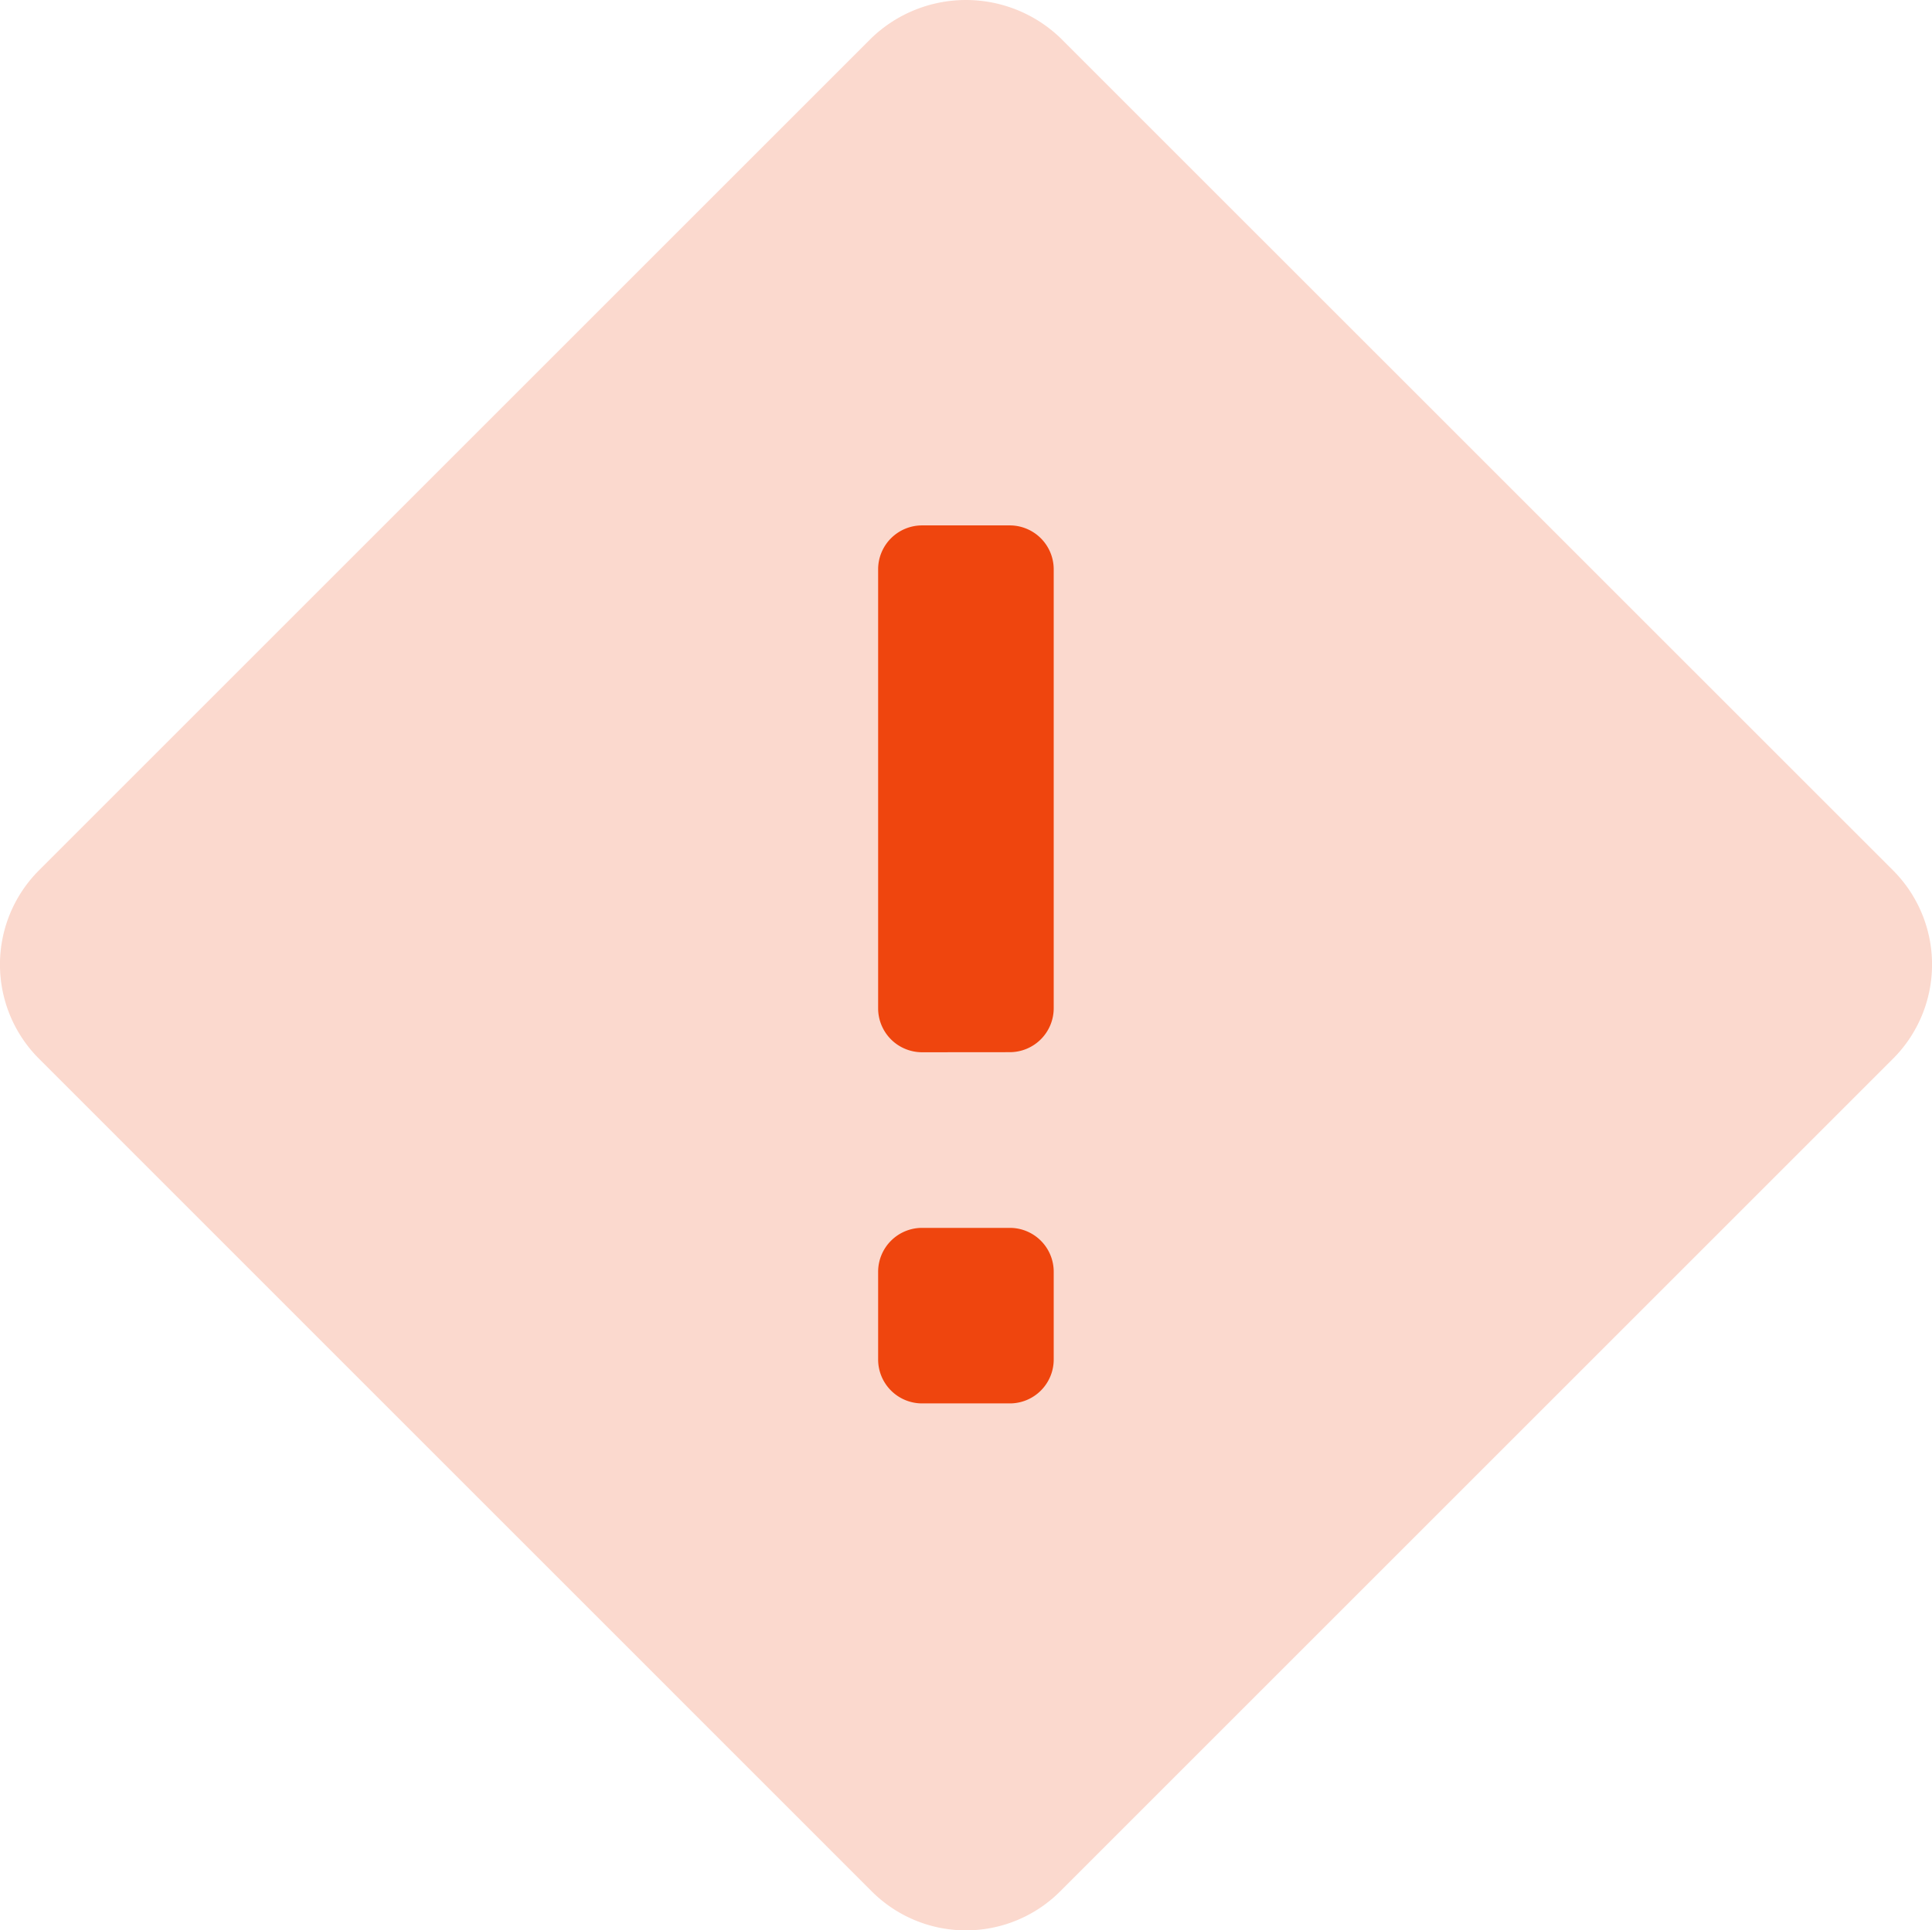 <svg xmlns="http://www.w3.org/2000/svg" width="23.999" height="23.983" viewBox="0 0 23.999 23.983">
  <g id="icons8-high-importance" transform="translate(-0.001 -0.017)">
    <path id="Shape" d="M23.515,10.814,13.169.469a1.694,1.694,0,0,0-2.34,0L.484,10.814a1.655,1.655,0,0,0,0,2.34L10.829,23.5a1.655,1.655,0,0,0,2.34,0L23.515,13.154A1.655,1.655,0,0,0,23.515,10.814Z" transform="translate(0.001 0.017)" fill="#ef450e" opacity="0.2"/>
    <path id="Combined_Shape" data-name="Combined Shape" d="M.545,10.909A.546.546,0,0,1,0,10.364V9.273a.546.546,0,0,1,.545-.545H1.636a.545.545,0,0,1,.545.545v1.091a.545.545,0,0,1-.545.545Zm0-4.363A.546.546,0,0,1,0,6V.545A.546.546,0,0,1,.545,0H1.636a.546.546,0,0,1,.545.545V6a.546.546,0,0,1-.545.545Z" transform="translate(10.909 6.545)" fill="#ef450e"/>
  </g>
</svg>
